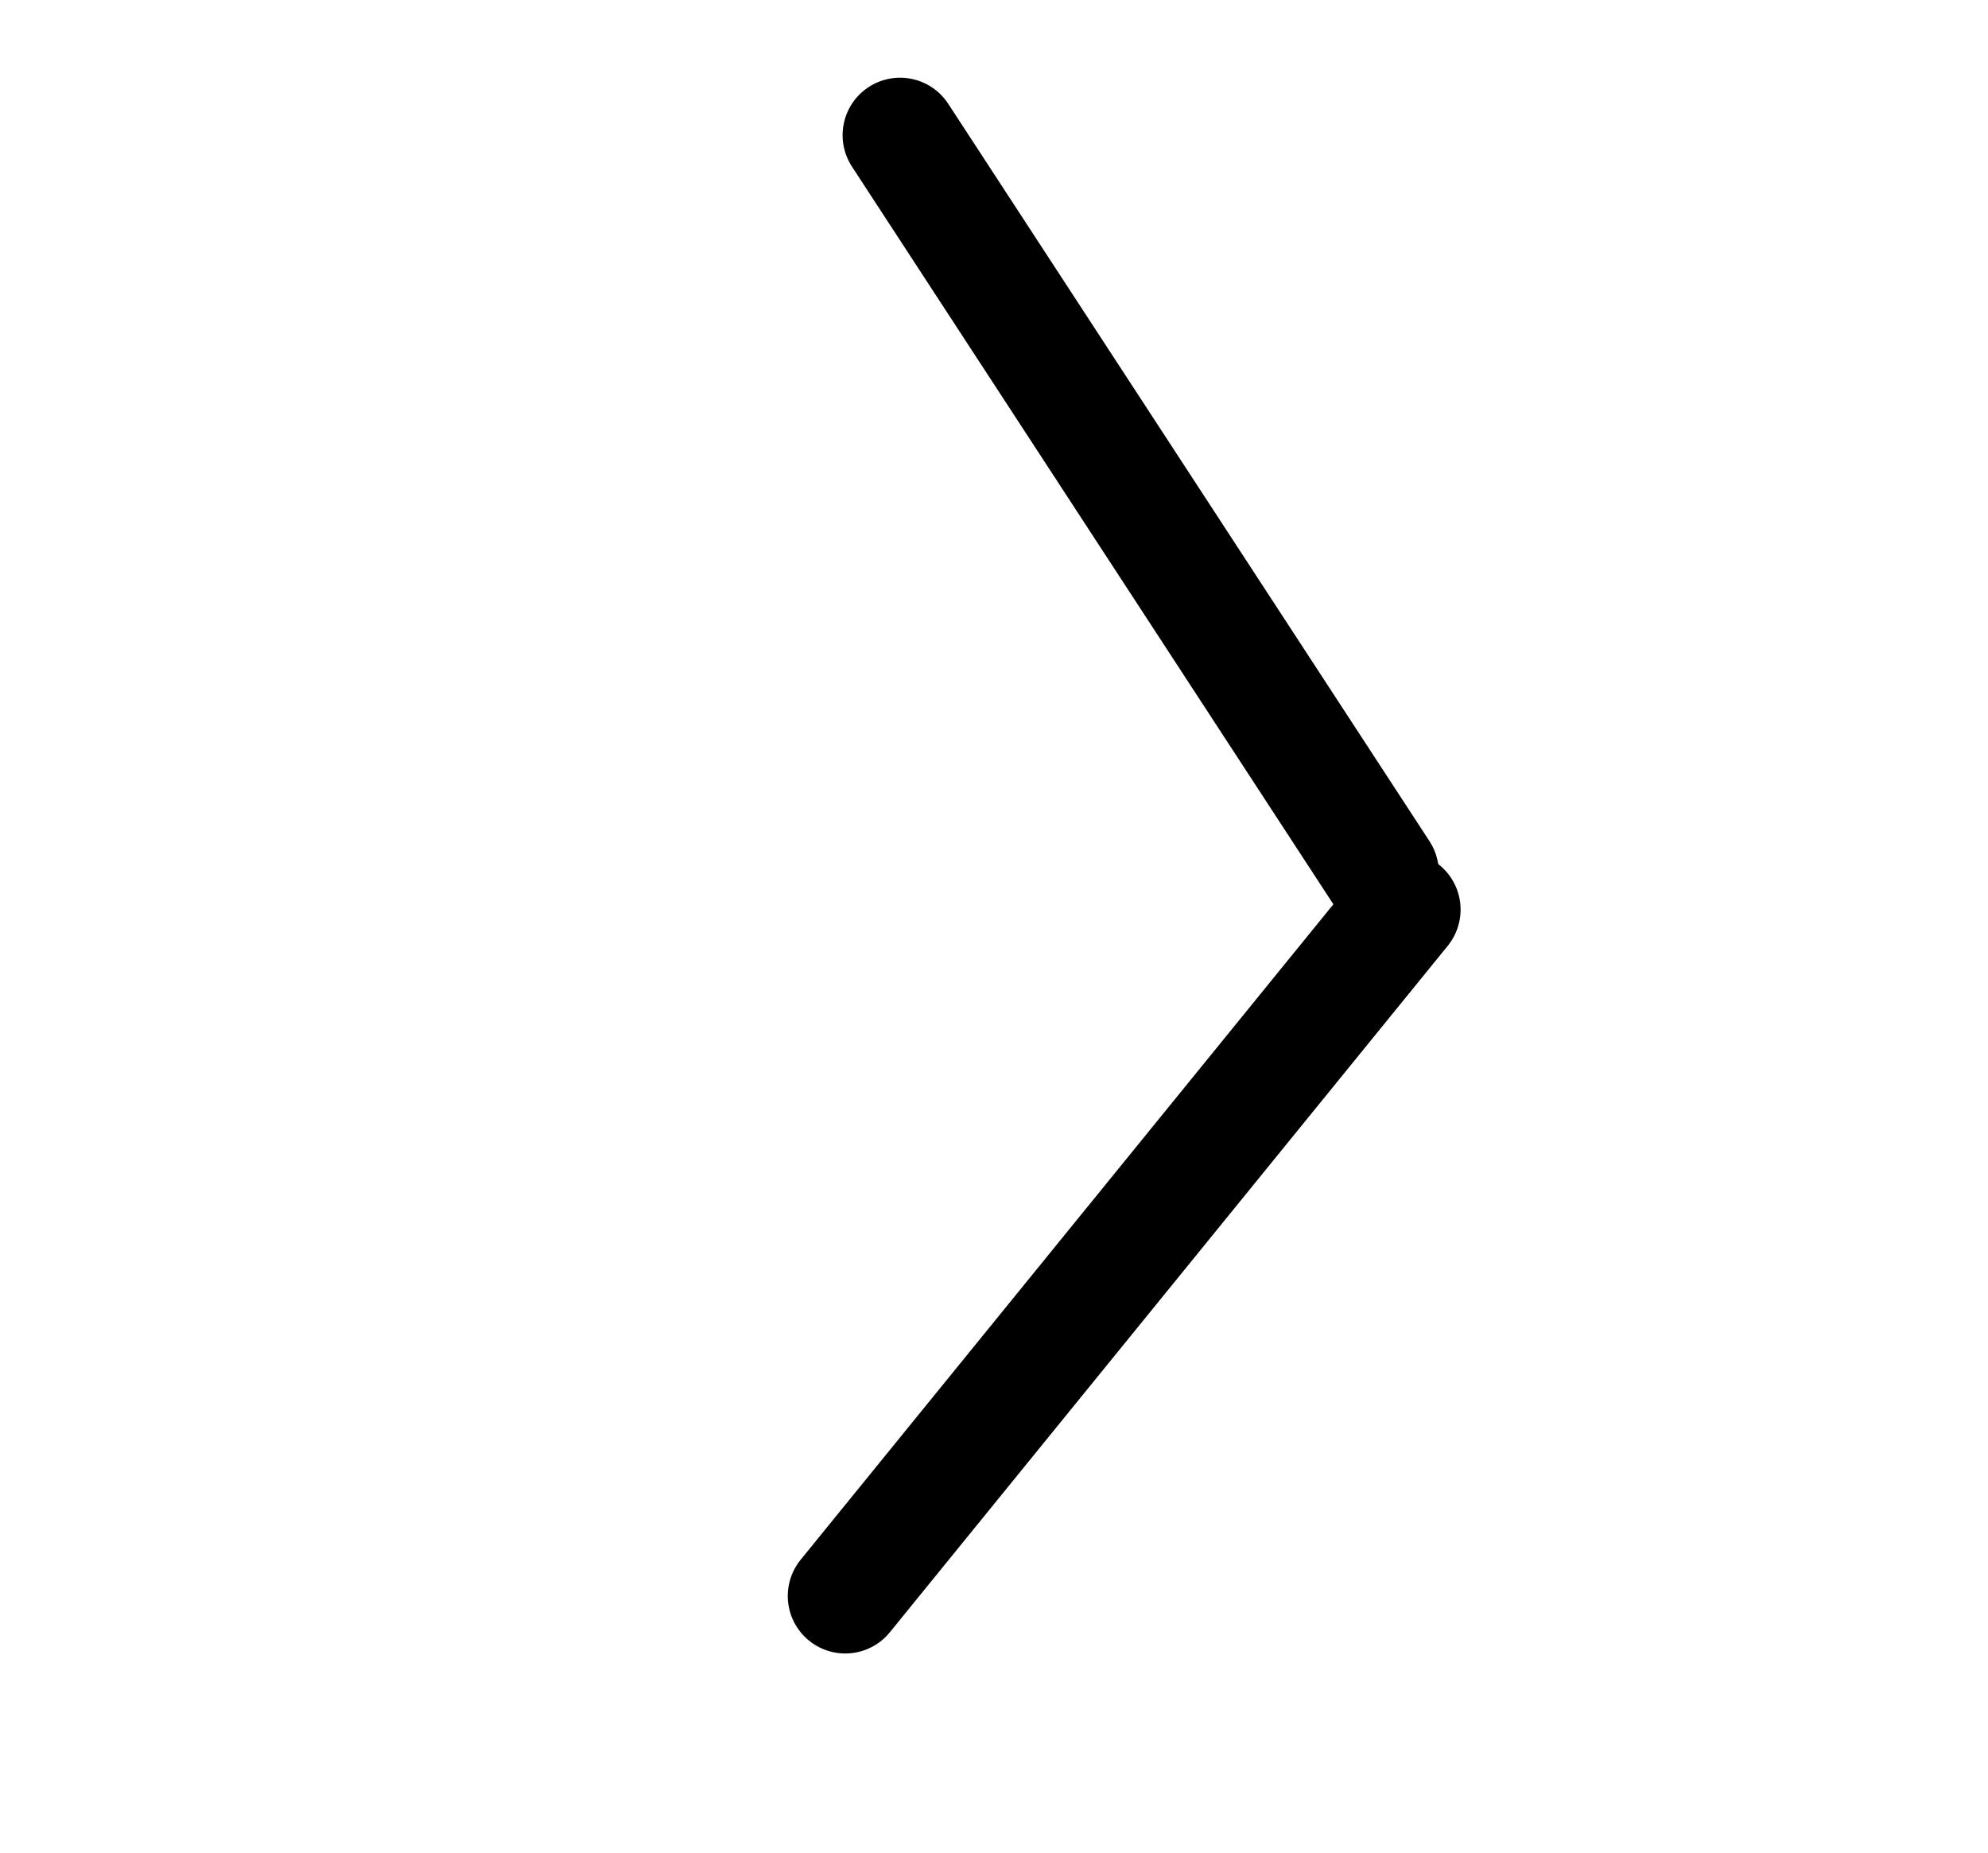 <svg xmlns="http://www.w3.org/2000/svg" width="34.588" height="32.235" style=""><rect id="backgroundrect" width="100%" height="100%" x="0" y="0" fill="none" stroke="none" class="" style=""/><g class="currentLayer" style=""><title>Layer 1</title><line x1="24.412" y1="15.824" x2="14.706" y2="27.765" style="fill: none; stroke: rgb(0, 0, 0); stroke-linecap: round; stroke-linejoin: round; stroke-width: 2;" id="svg_2" class=""/><line x1="24.118" y1="15.124" x2="15.575" y2="2.408" style="fill: none; stroke: rgb(0, 0, 0); stroke-linecap: round; stroke-linejoin: round; stroke-width: 2;" id="svg_4" class="" transform="rotate(0.762 19.847,8.766) "/></g></svg>